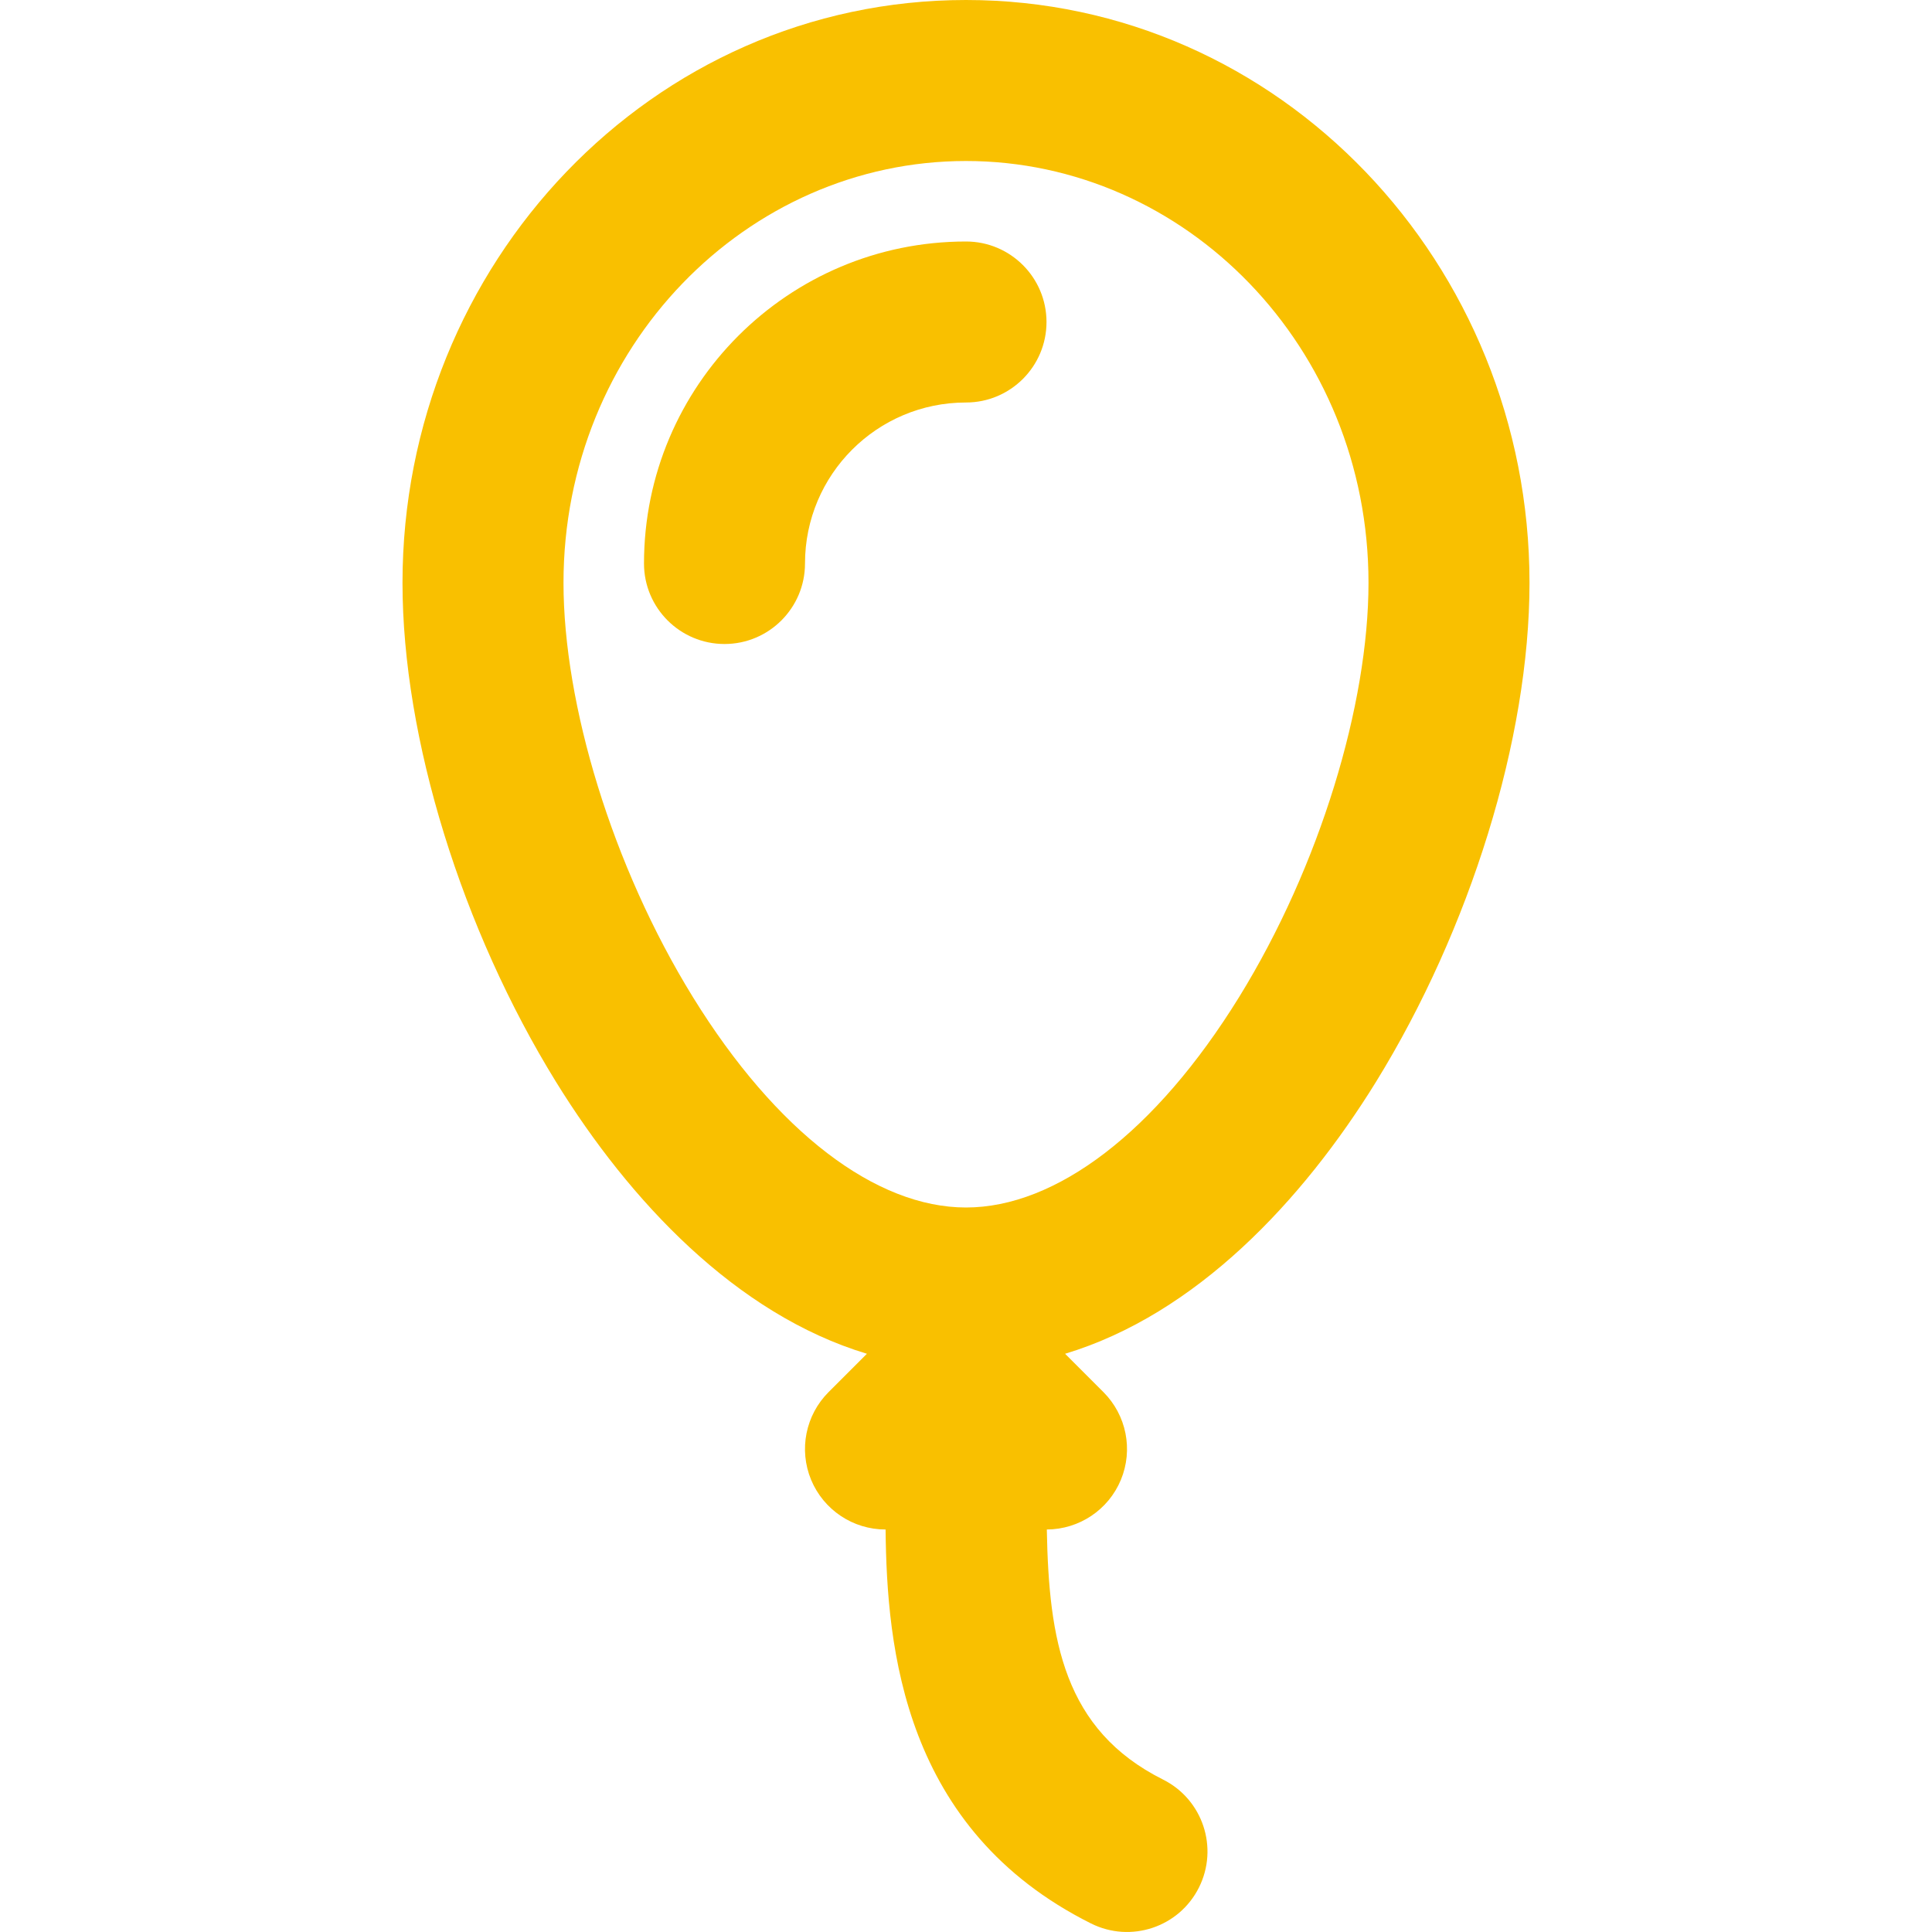 <svg width="24" height="24" viewBox="0 0 24 24" fill="none" xmlns="http://www.w3.org/2000/svg">
<g clip-path="url(#clip0_3031_6786)">
<path fill-rule="evenodd" clip-rule="evenodd" d="M5 7.24C5 3.279 8.097 0 12 0C15.903 0 19 3.279 19 7.24C19 9.179 18.259 11.549 17.094 13.438C16.179 14.919 14.858 16.326 13.231 16.817L13.707 17.293C13.993 17.579 14.079 18.009 13.924 18.383C13.77 18.755 13.407 18.998 13.004 19C13.029 20.372 13.213 21.488 14.447 22.106C14.941 22.353 15.141 22.953 14.894 23.447C14.647 23.941 14.047 24.141 13.553 23.894C11.219 22.727 11.017 20.47 11.001 19H11C10.595 19 10.231 18.756 10.076 18.383C9.921 18.009 10.007 17.579 10.293 17.293L10.769 16.817C9.142 16.326 7.821 14.919 6.906 13.438C5.741 11.549 5 9.179 5 7.24ZM12 2C9.275 2 7 4.309 7 7.24C7 8.747 7.602 10.757 8.608 12.387C9.645 14.066 10.884 15 12 15C13.116 15 14.355 14.066 15.392 12.387C16.398 10.757 17 8.747 17 7.24C17 4.309 14.725 2 12 2ZM8 7C8 4.791 9.791 3 12 3C12.552 3 13 3.448 13 4C13 4.552 12.552 5 12 5C10.895 5 10 5.895 10 7C10 7.552 9.552 8 9 8C8.448 8 8 7.552 8 7Z" fill="#F9C000"/>
</g>
<defs>
<clipPath id="clip0_3031_6786">
<rect width="24" height="24" fill="white"/>
</clipPath>
</defs>
</svg>
